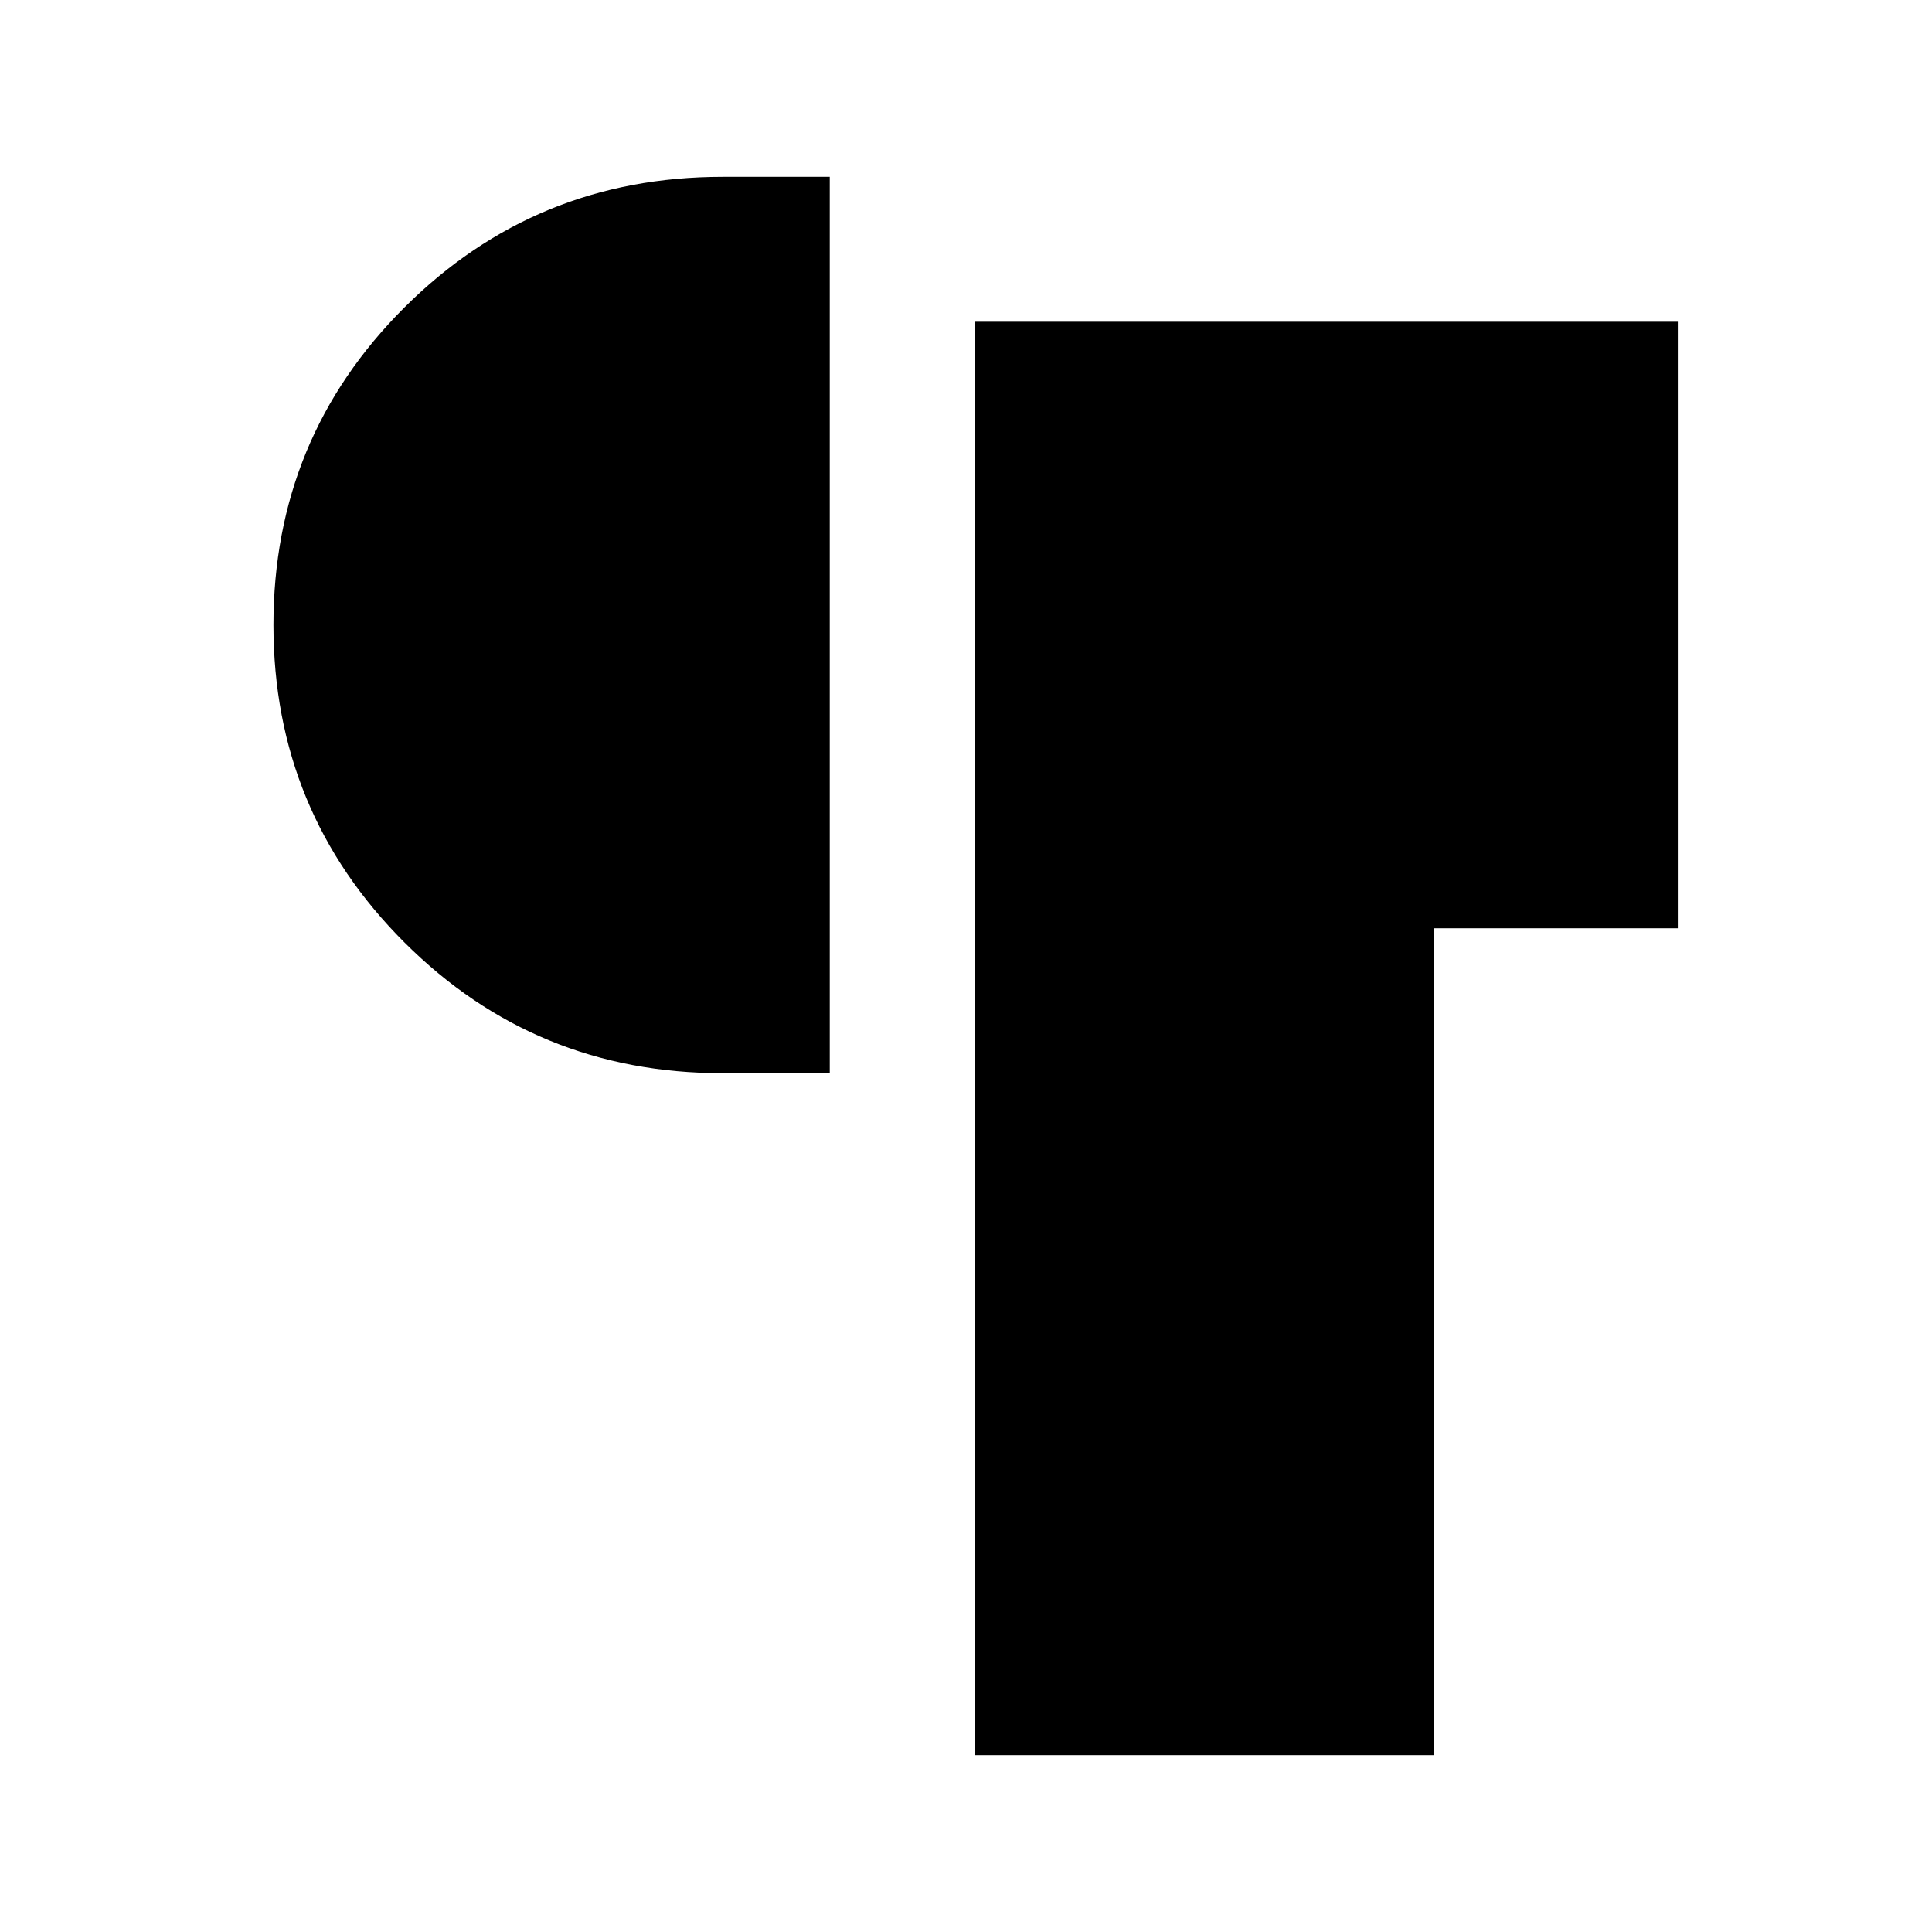 <svg xmlns="http://www.w3.org/2000/svg" height="20" viewBox="0 -960 960 960" width="20"><path d="M484.3-87.87v-712.26h349.4v301.39H712.5v410.87H484.3ZM359.04-426.74q-92.99 0-158.08-64.97-65.09-64.97-65.09-157.78t65.09-157.73q65.09-64.91 158.08-64.91h53.26v445.39h-53.26Z"/></svg>